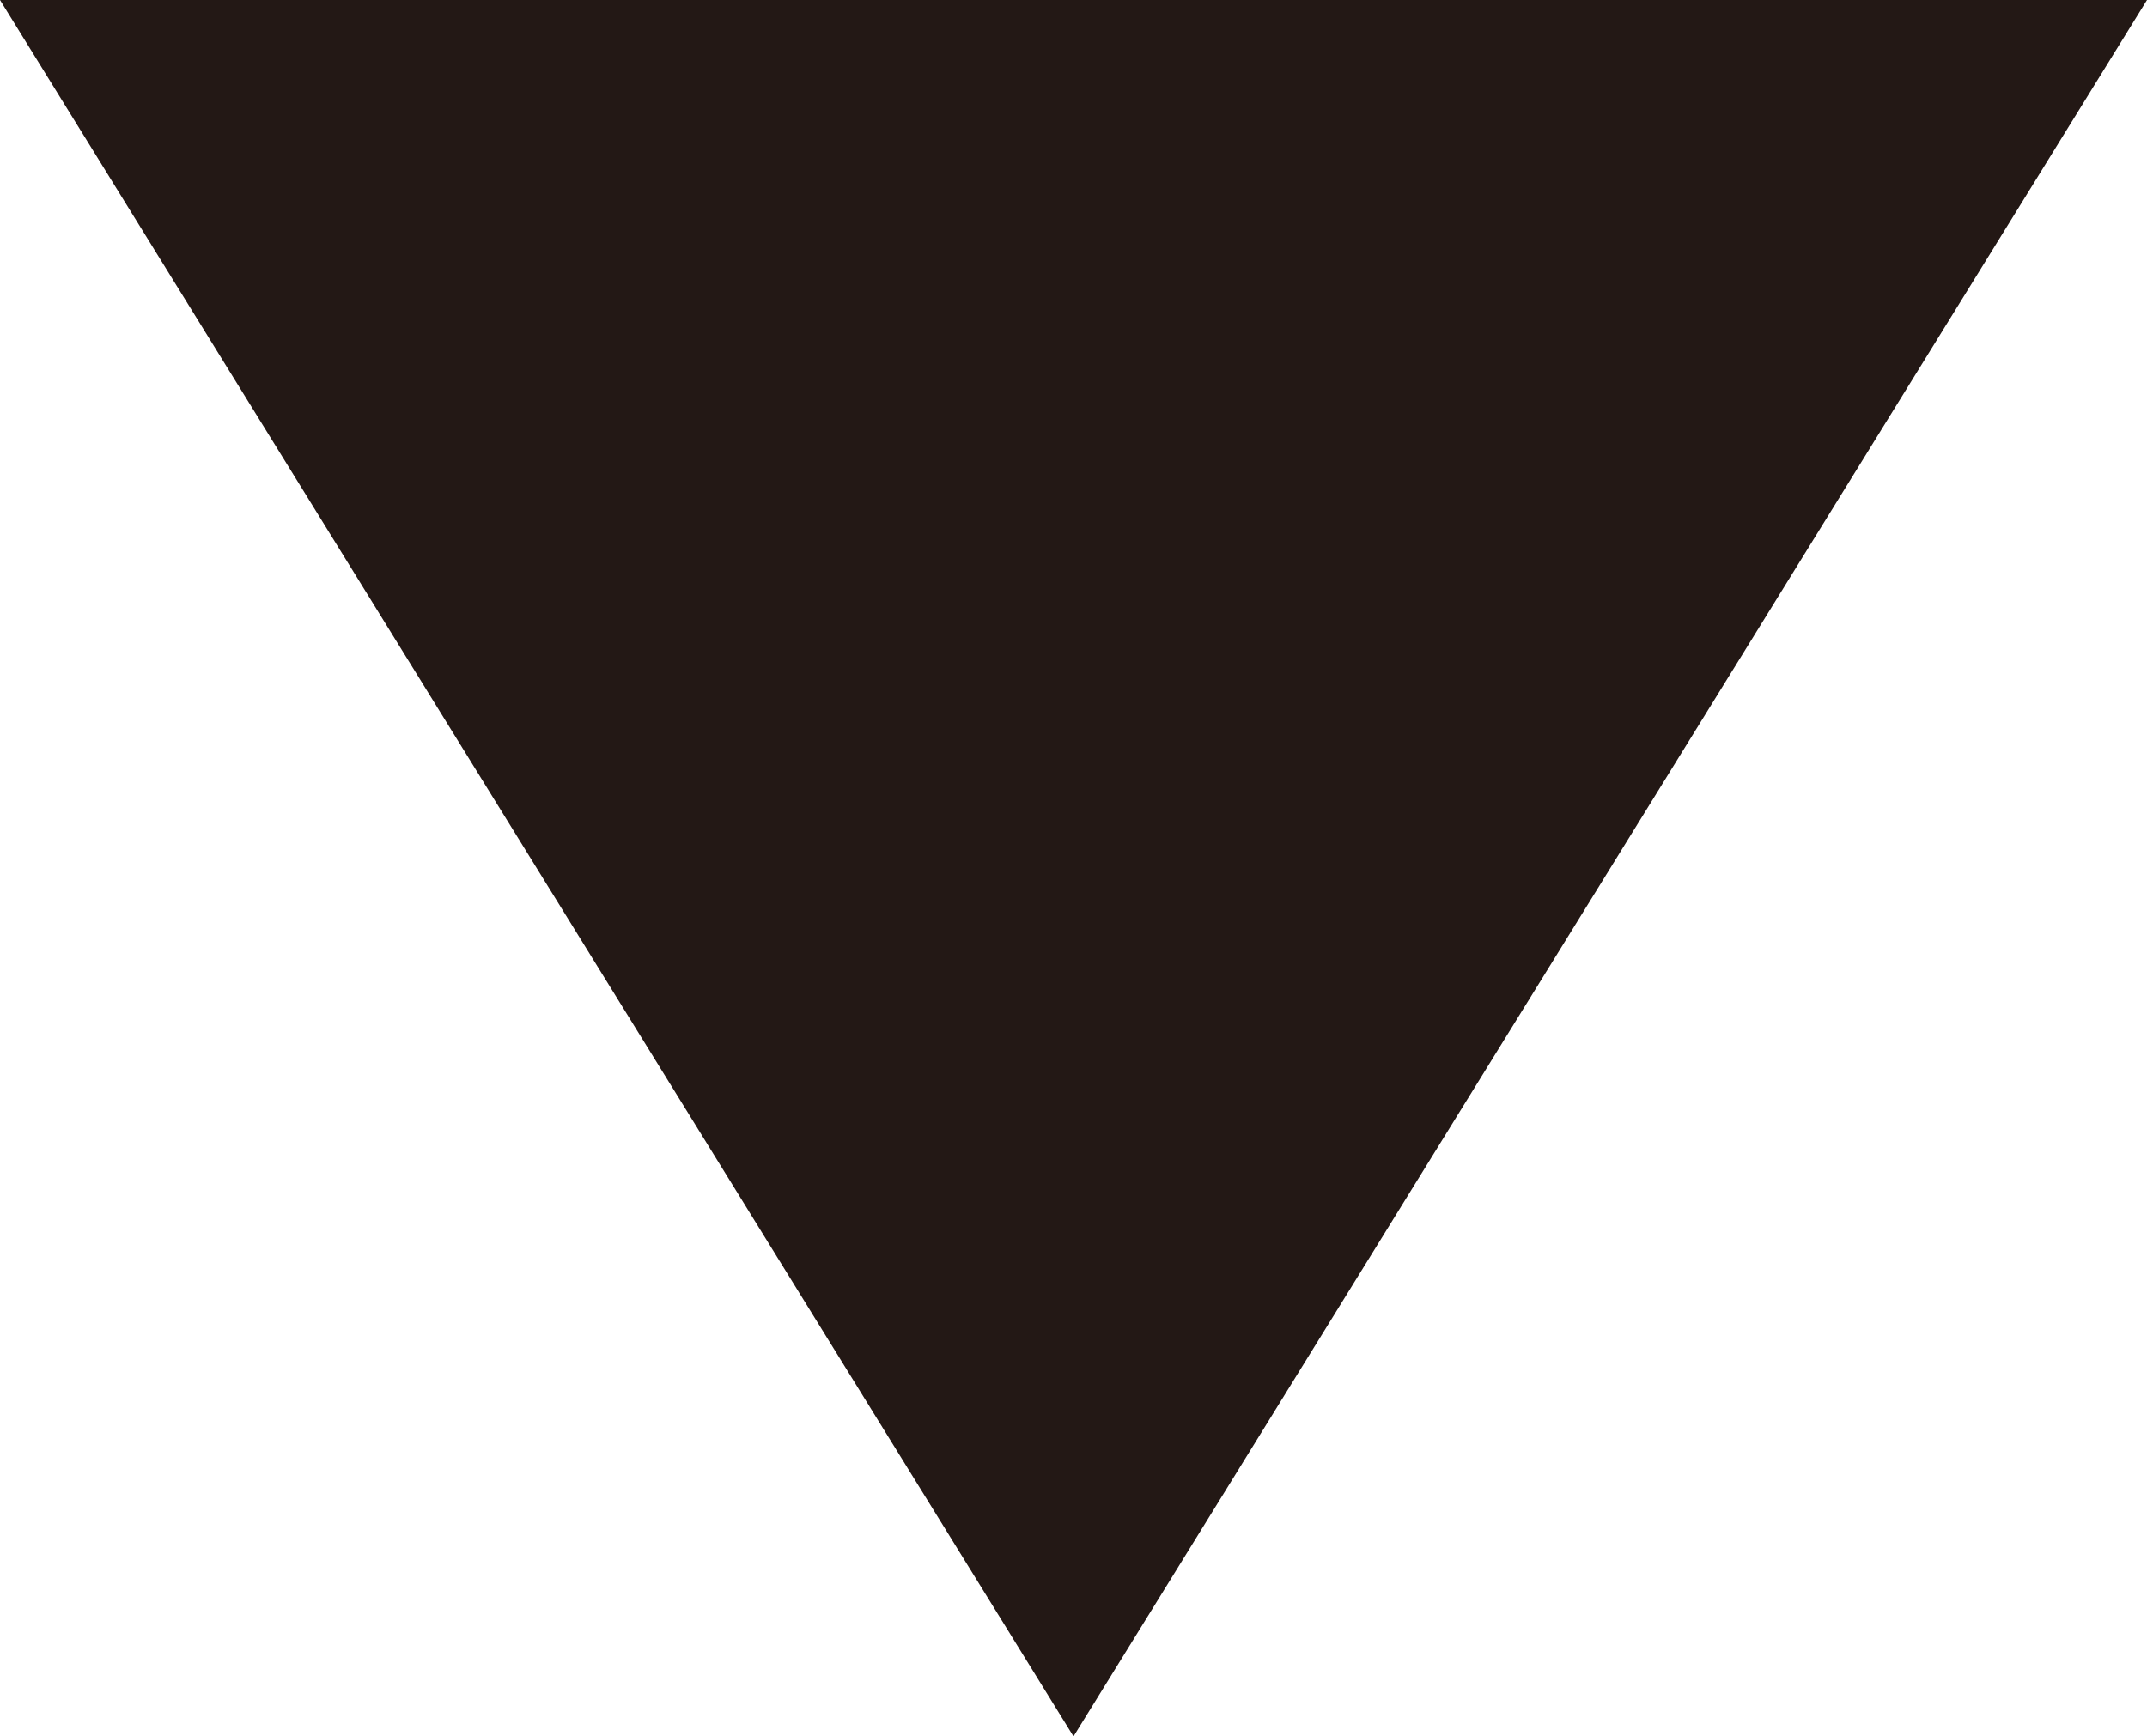 <?xml version="1.0" encoding="utf-8"?>
<!-- Generator: Adobe Illustrator 19.0.1, SVG Export Plug-In . SVG Version: 6.00 Build 0)  -->
<svg version="1.1" id="圖層_1" xmlns="http://www.w3.org/2000/svg" xmlns:xlink="http://www.w3.org/1999/xlink" x="0px" y="0px"
	 viewBox="0 0 267 216" style="enable-background:new 0 0 267 216;" xml:space="preserve">
<style type="text/css">
	.st0{fill:#231815;}
</style>
<polygon class="st0" points="0,0 267,0 133.5,216 "/>
</svg>
